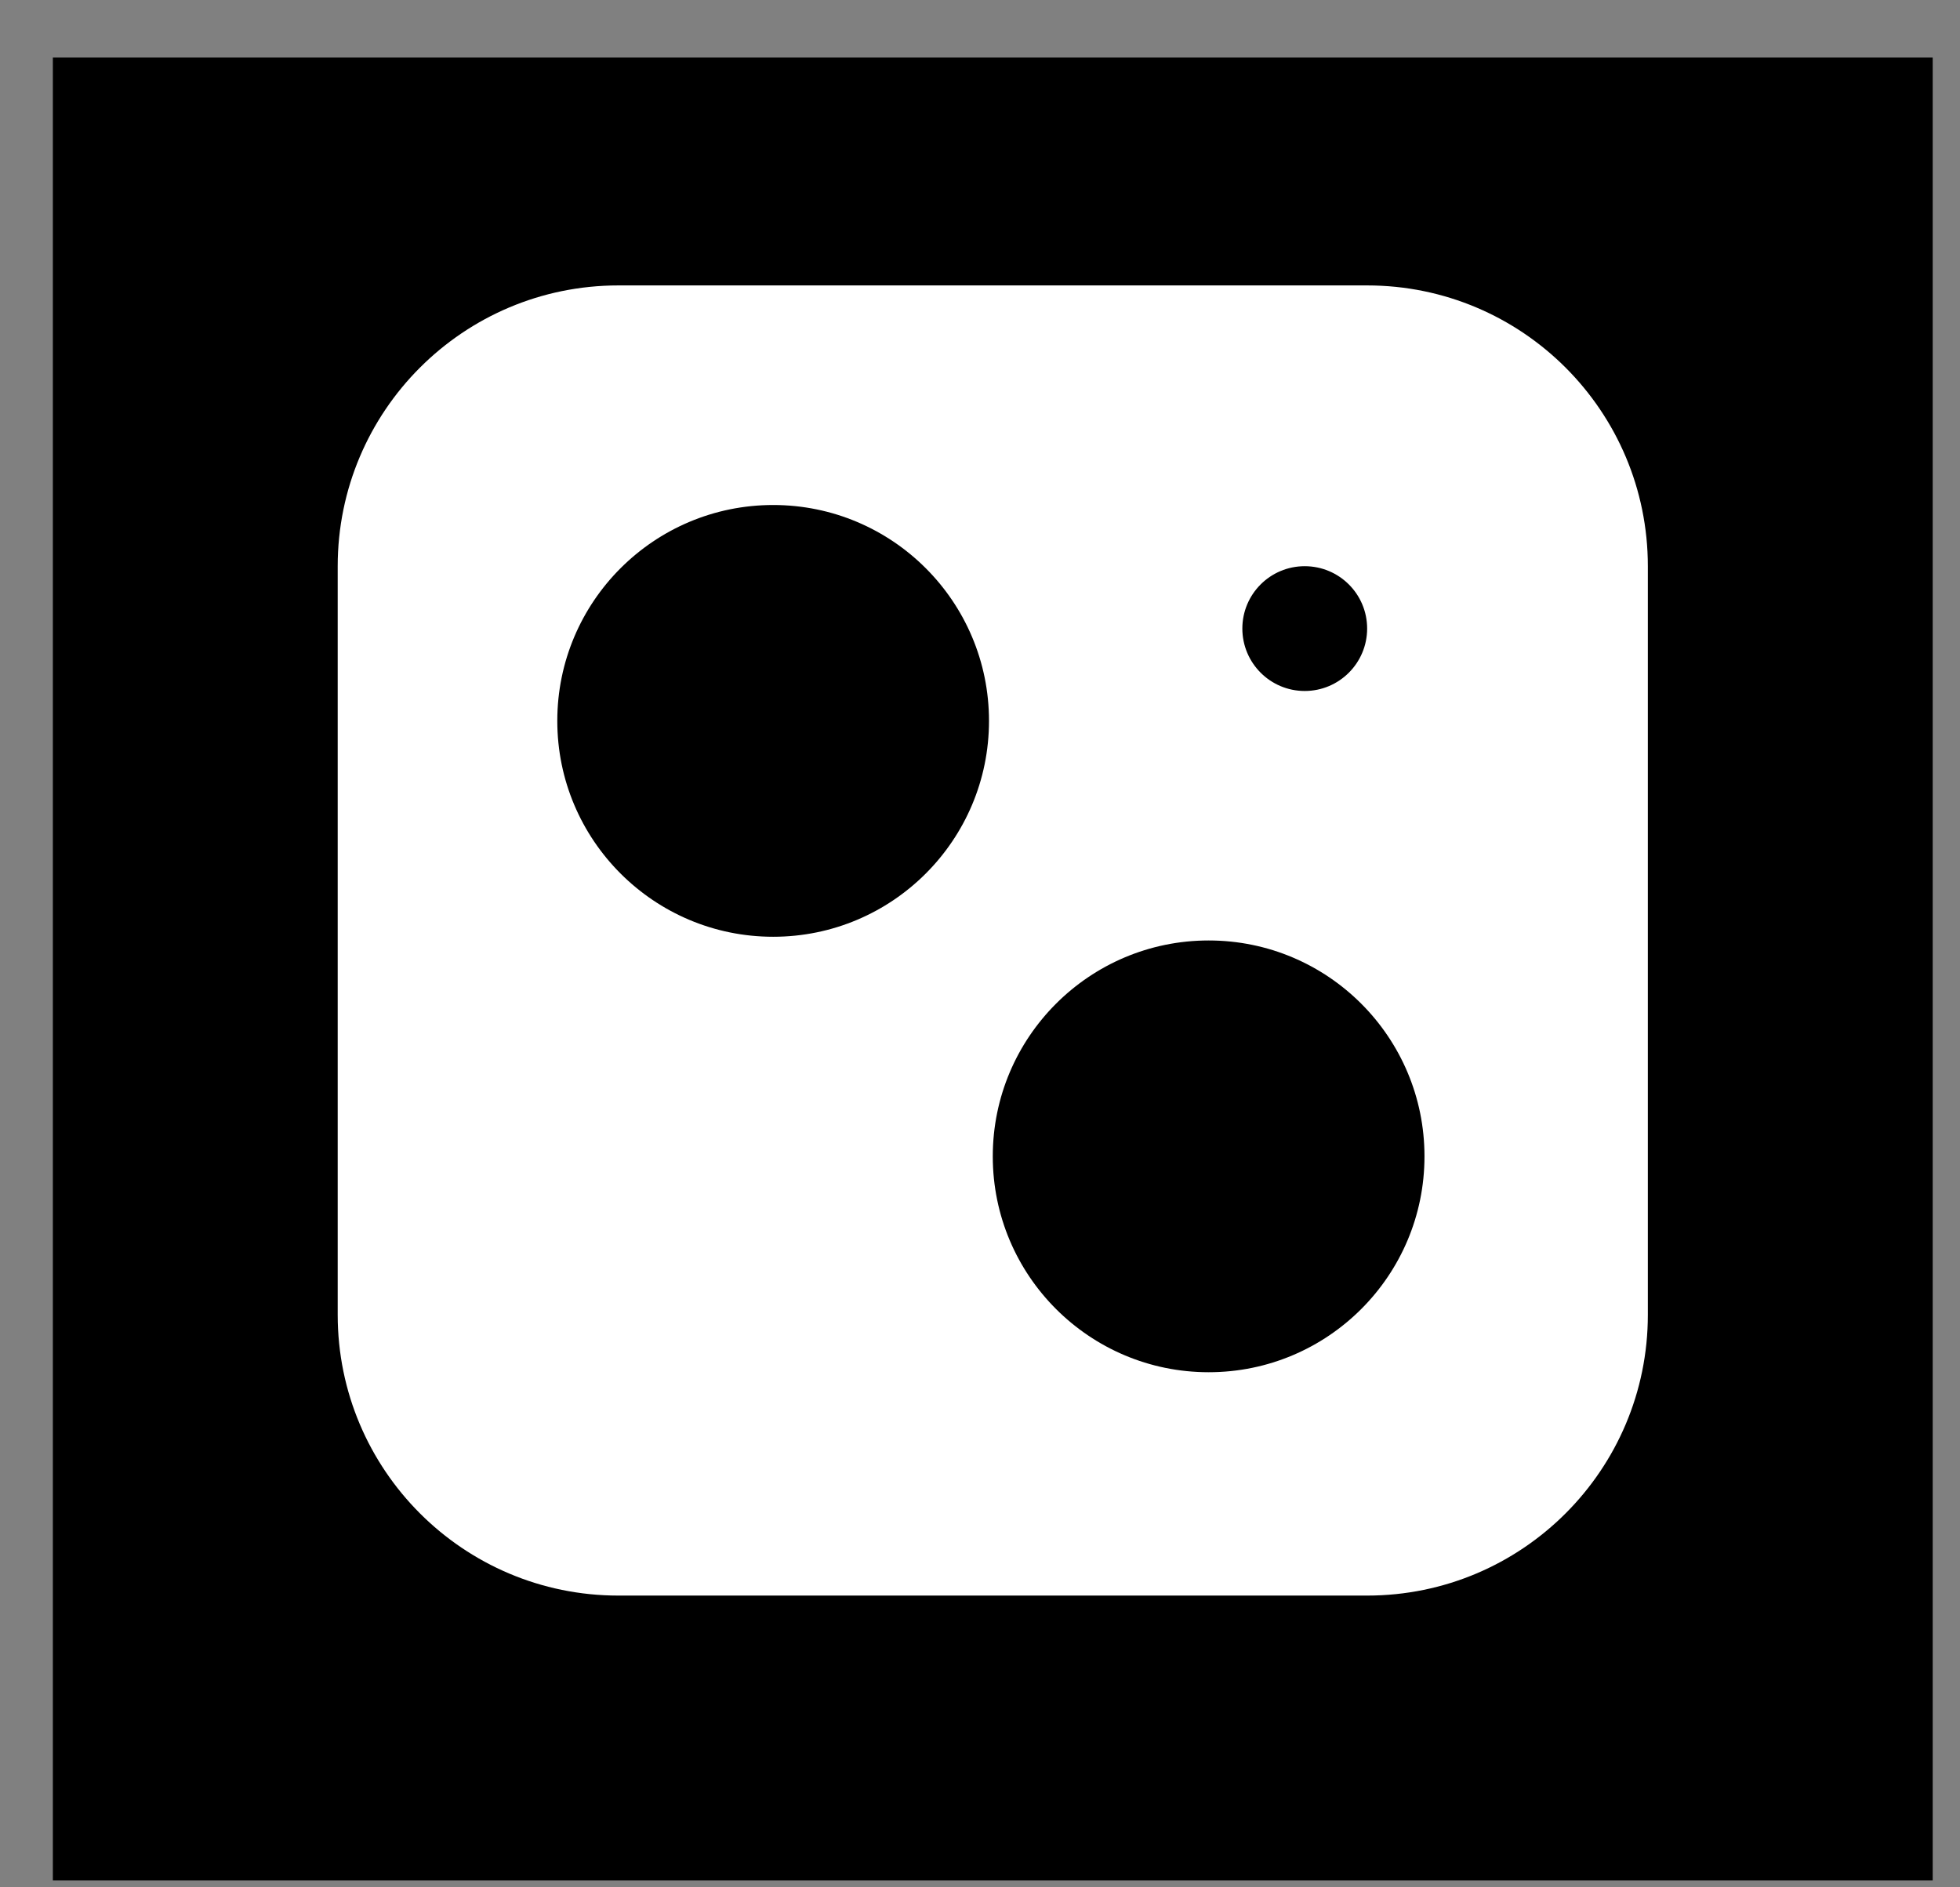 <svg width="27" height="26" viewBox="0 0 27 26" fill="none" xmlns="http://www.w3.org/2000/svg">
<rect x="0" y="0" width="27" height="26" fill="#808080" stroke="none"/>
<rect width="25.896" height="25.111" transform="translate(0.728 0.793)" fill="black"/>
<path fill-rule="evenodd" clip-rule="evenodd" d="M8.519 3.932H18.833C20.969 3.932 22.7 5.664 22.7 7.8V18.113C22.7 20.249 20.969 21.981 18.833 21.981H8.519C6.383 21.981 4.652 20.249 4.652 18.113V7.8C4.652 5.664 6.383 3.932 8.519 3.932ZM18.833 8.659C18.833 9.134 18.448 9.519 17.973 9.519C17.499 9.519 17.114 9.134 17.114 8.659C17.114 8.184 17.499 7.8 17.973 7.8C18.448 7.8 18.833 8.184 18.833 8.659ZM10.651 12.905C12.293 12.905 13.624 11.573 13.624 9.931C13.624 8.289 12.293 6.957 10.651 6.957C9.009 6.957 7.677 8.289 7.677 9.931C7.677 11.573 9.009 12.905 10.651 12.905ZM19.623 15.93C19.623 17.573 18.292 18.904 16.65 18.904C15.008 18.904 13.676 17.573 13.676 15.93C13.676 14.288 15.008 12.956 16.65 12.956C18.292 12.956 19.623 14.288 19.623 15.93Z" fill="white"/>
</svg>
